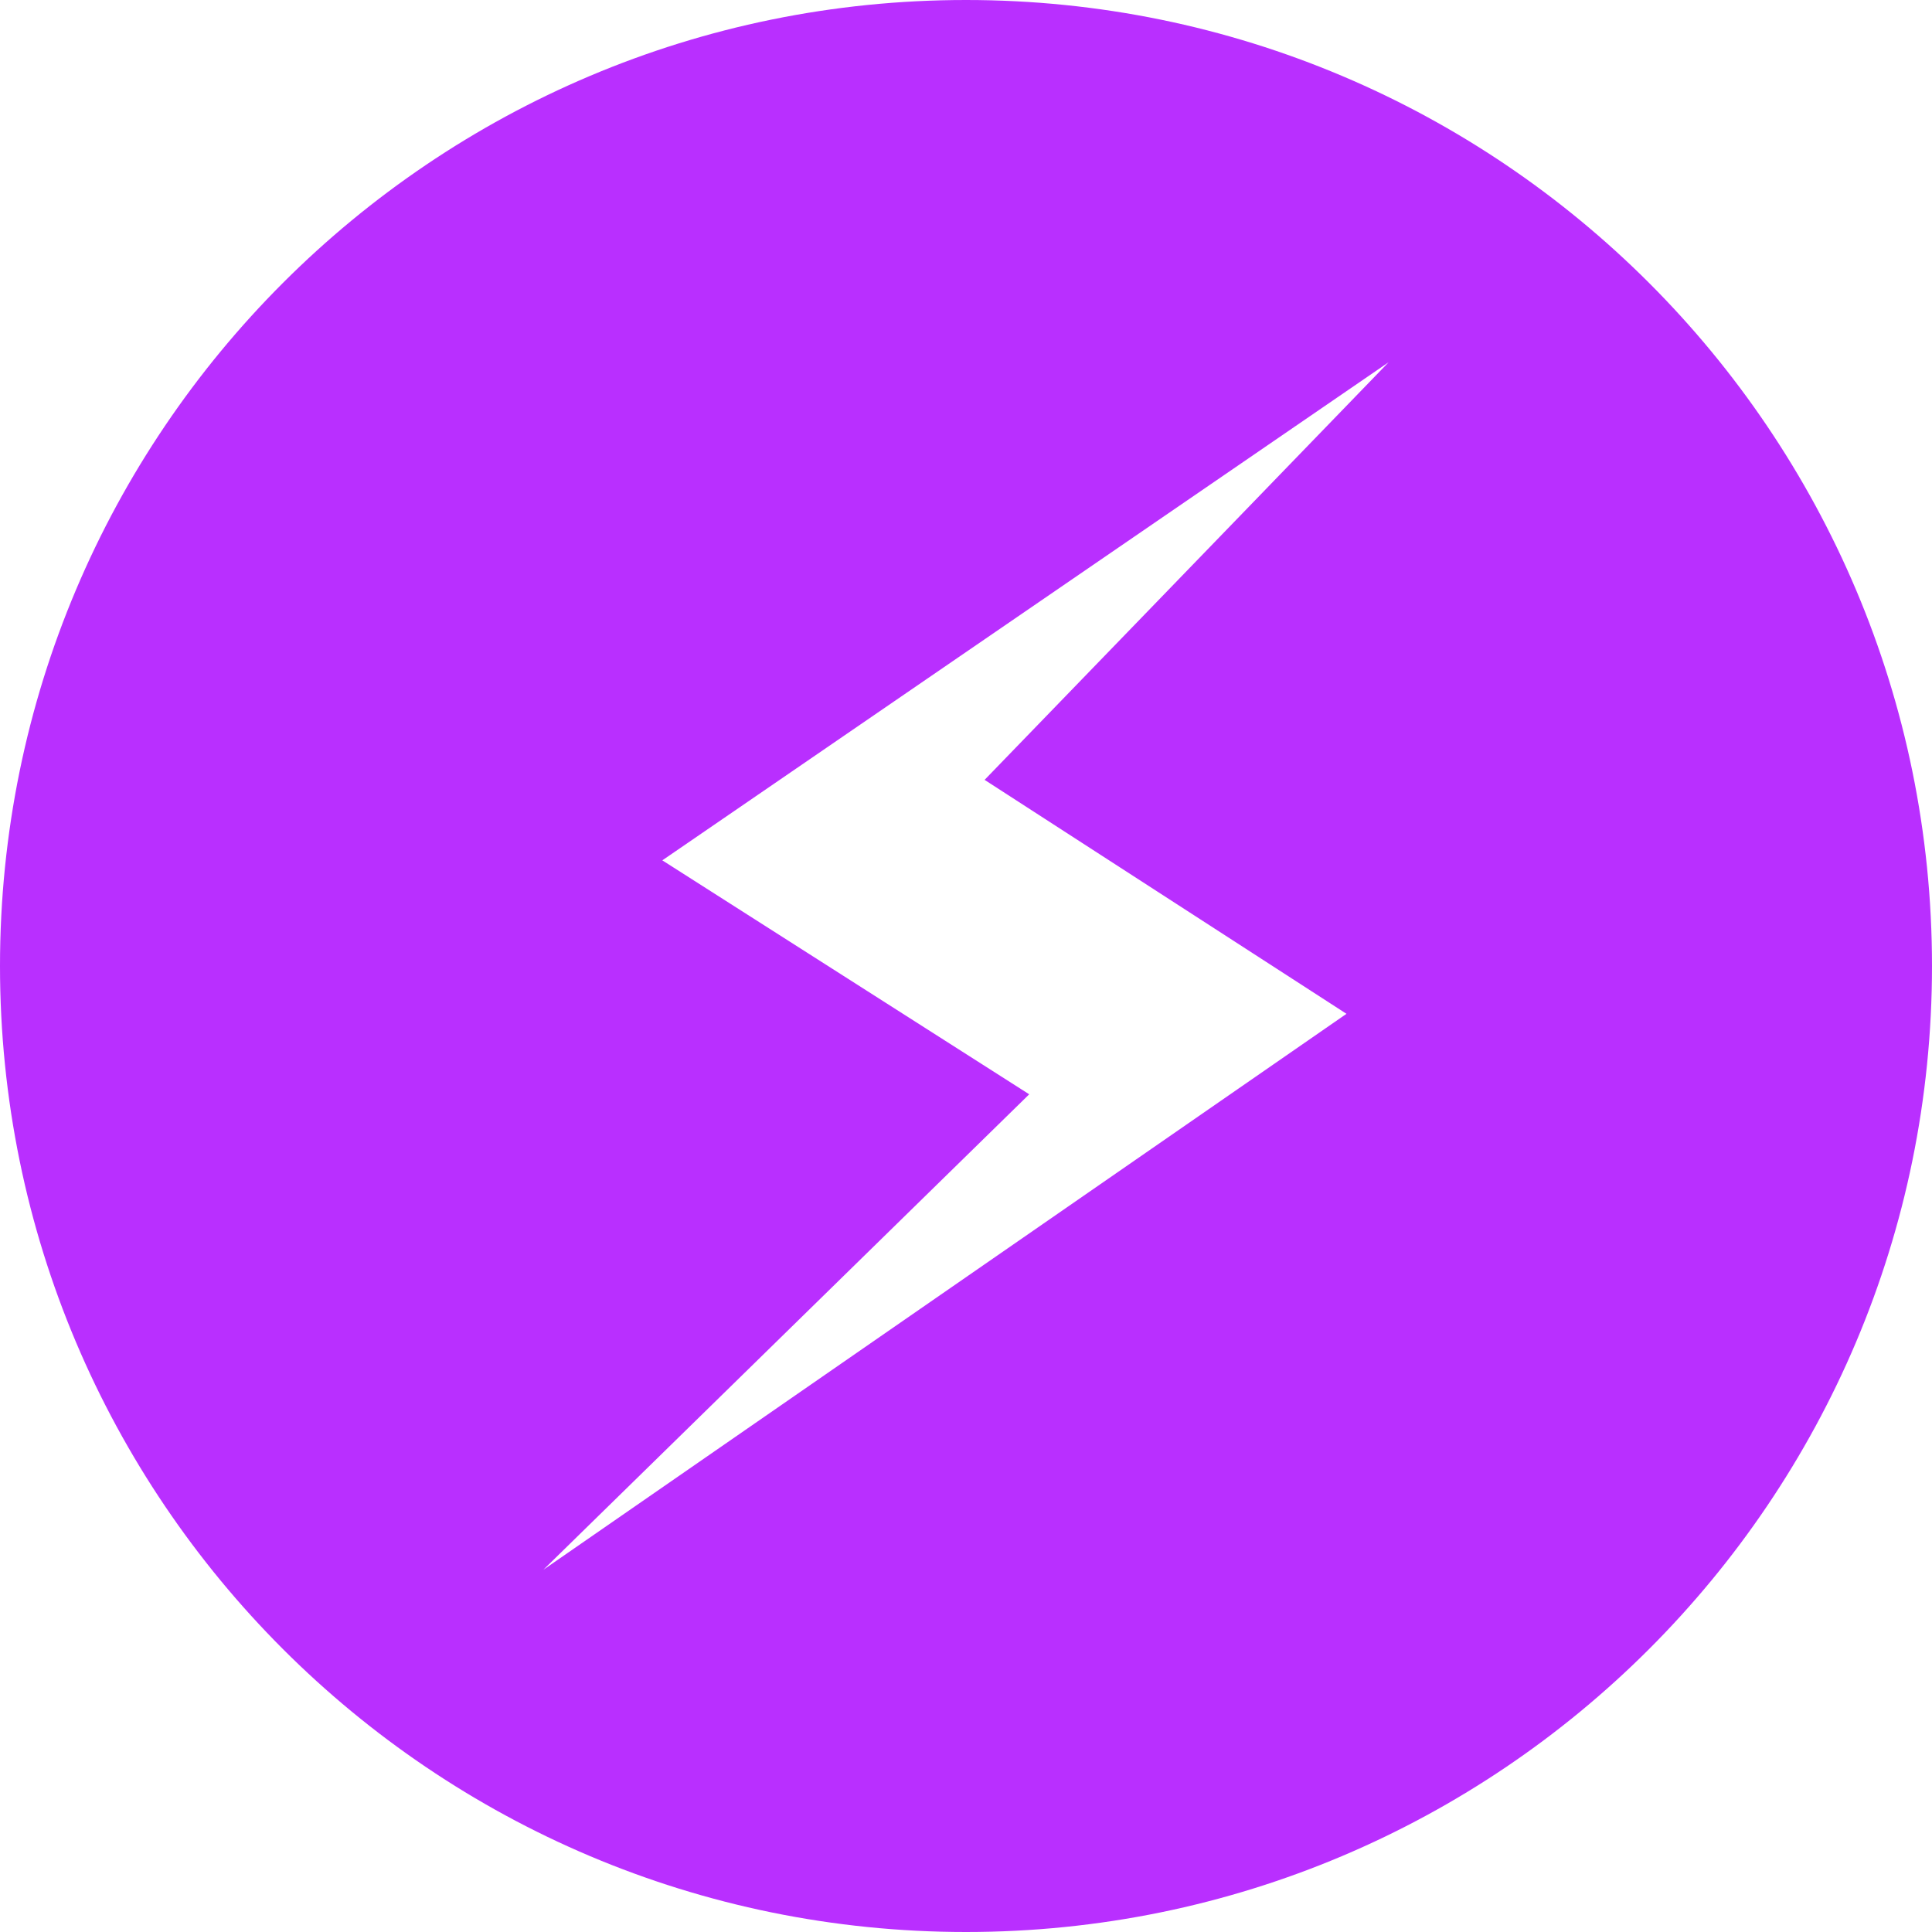 <svg xmlns="http://www.w3.org/2000/svg" viewBox="0 0 32 32" fill="#b92fff"><path d="M16 32C7.163 32 0 24.837 0 16S7.163 0 16 0s16 7.163 16 16-7.163 16-16 16zm7-26l-12.03 8.25 6.077 3.875L9 26l13.302-9.208-5.994-3.875z" fill-rule="evenodd"/></svg>